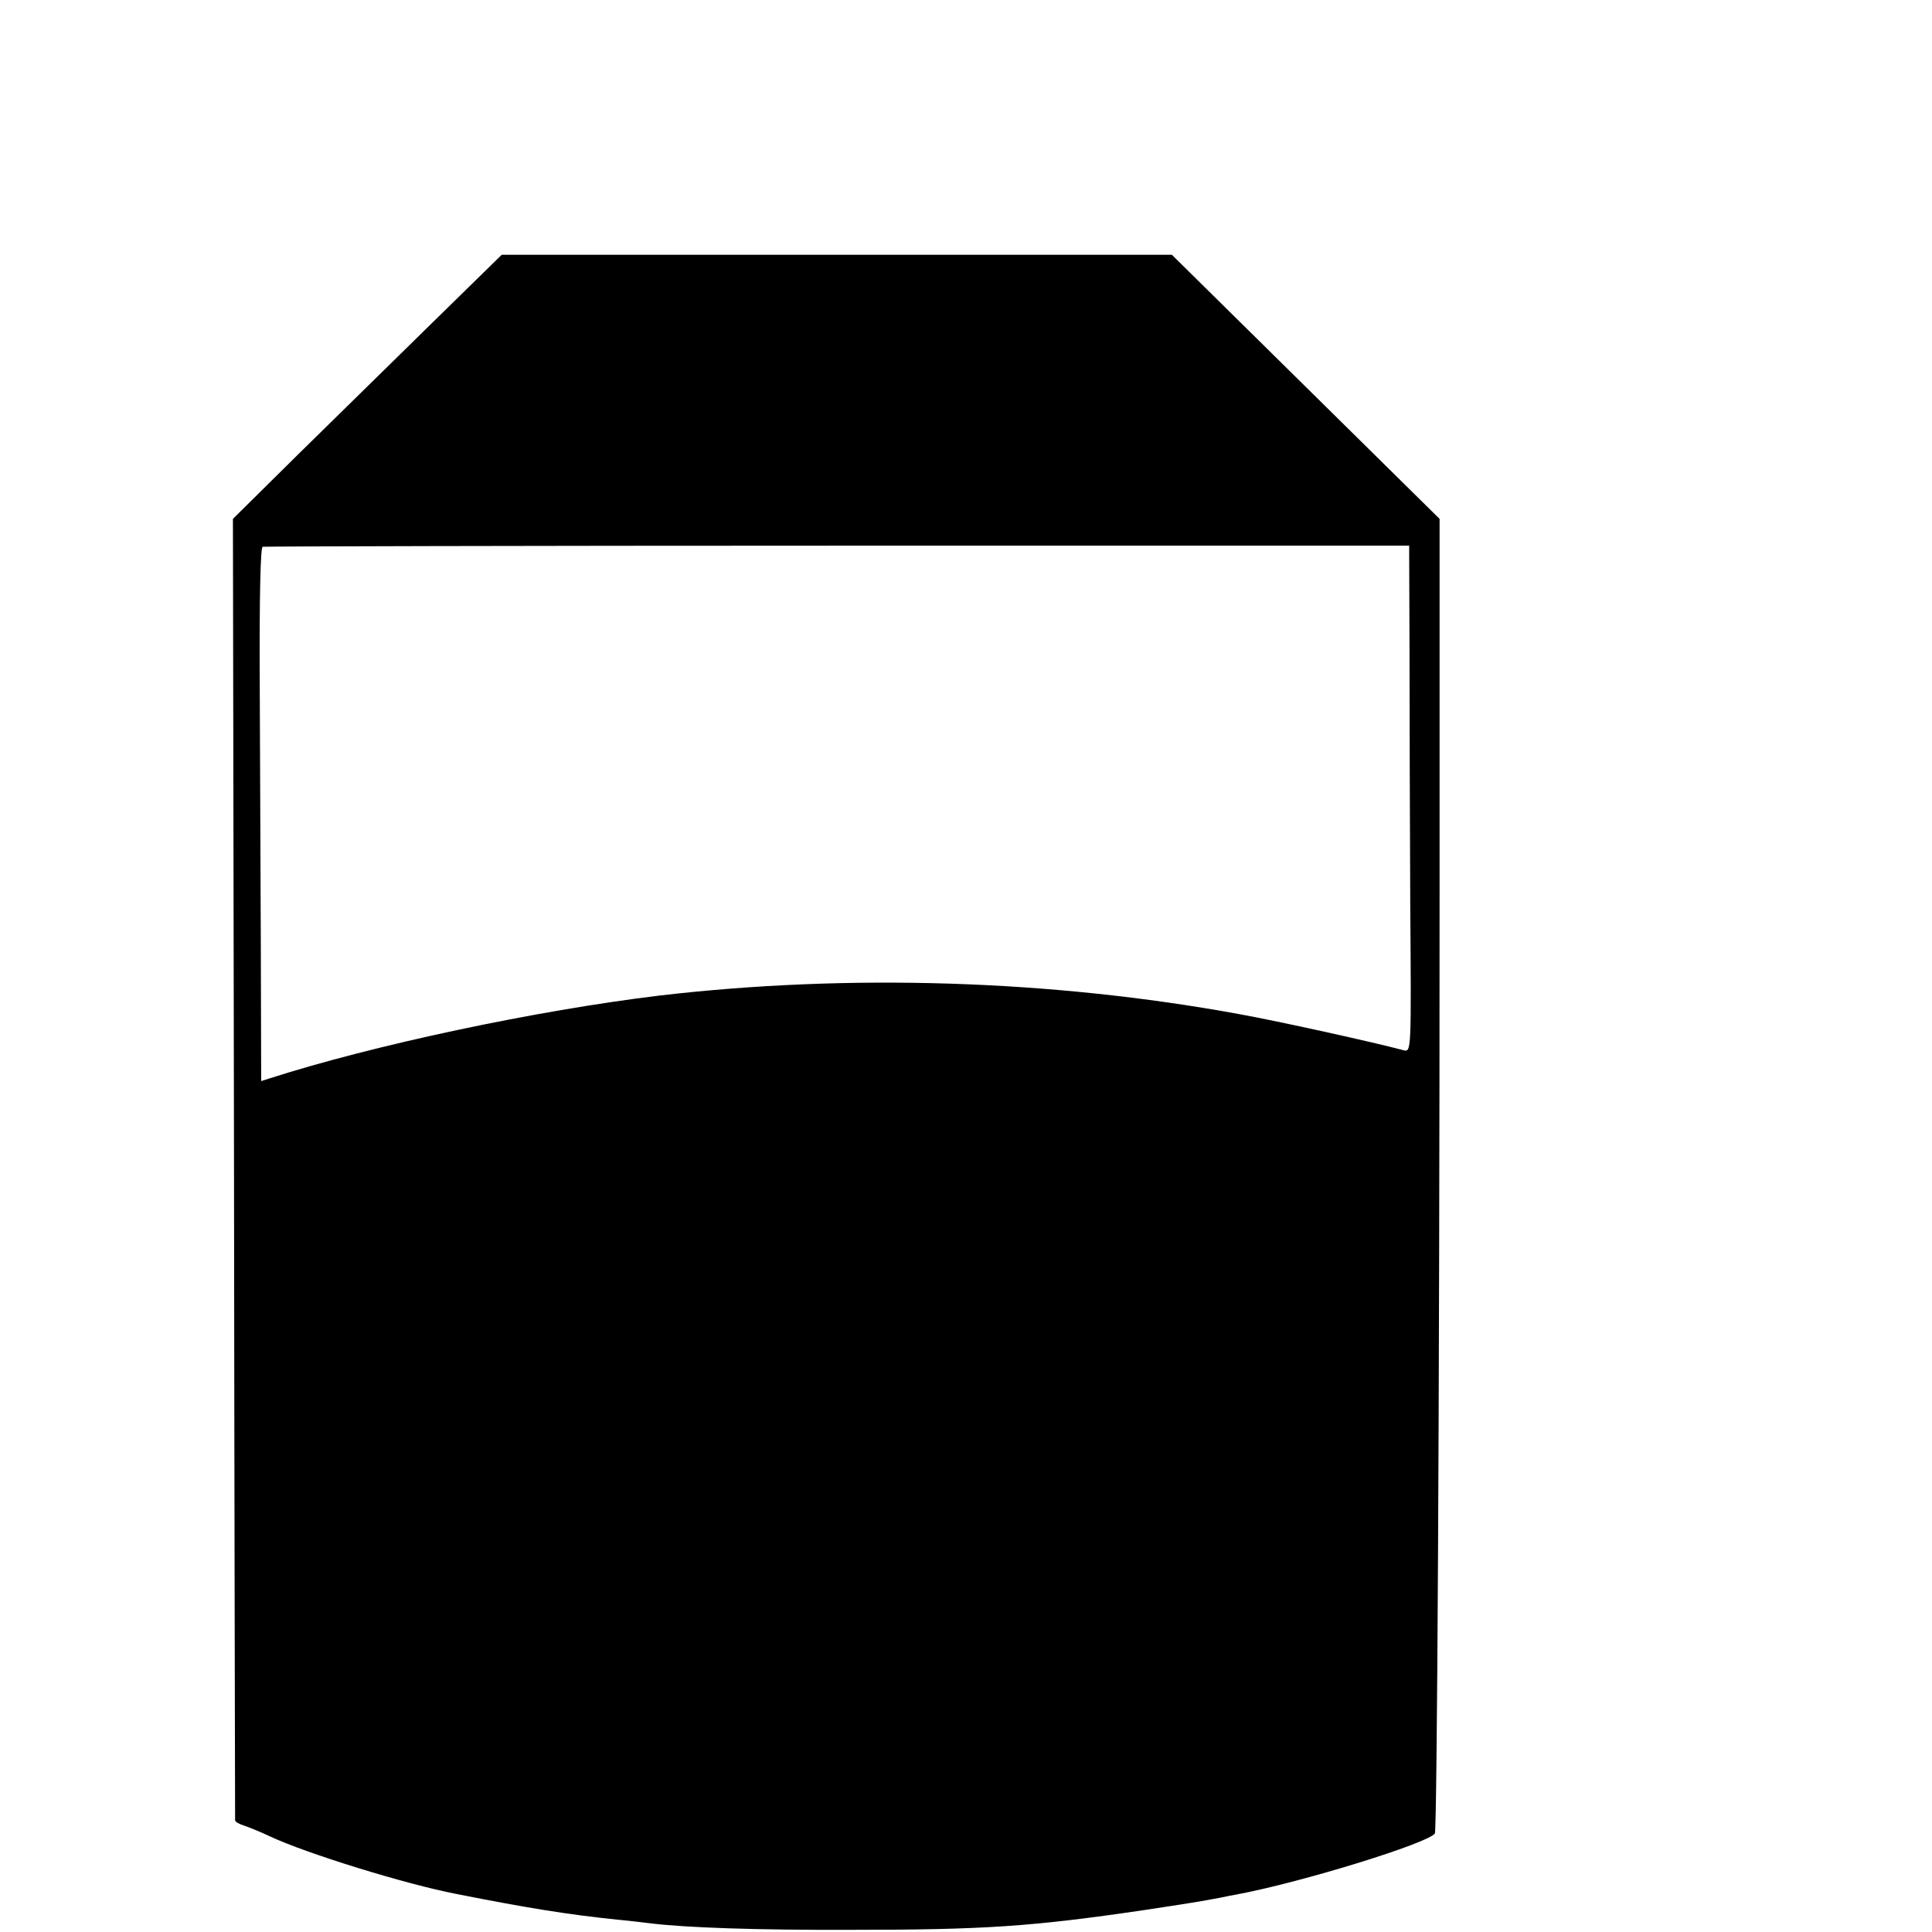 <?xml version="1.0" standalone="no"?>
<!DOCTYPE svg PUBLIC "-//W3C//DTD SVG 20010904//EN"
 "http://www.w3.org/TR/2001/REC-SVG-20010904/DTD/svg10.dtd">
<svg version="1.0" xmlns="http://www.w3.org/2000/svg"
 width="16pt" height="16pt" viewBox="0 0 16 16"
 preserveAspectRatio="xMidYMid meet">
<g transform="translate(0,16) scale(0.003,-0.003)"
fill="#000000" stroke="none">
<path d="M1195 4444 c-104 -102 -271 -266 -371 -364 l-181 -179 3 -1793 c1
-986 3 -1796 3 -1800 1 -4 11 -10 24 -14 12 -4 45 -17 72 -30 103 -48 375
-132 515 -159 197 -39 309 -57 445 -71 33 -3 74 -8 90 -10 97 -12 296 -19 555
-18 365 0 499 9 805 54 126 19 163 25 215 35 14 3 34 7 46 9 180 34 526 141
545 168 6 10 13 1201 13 2586 l0 1043 -369 364 -370 365 -925 0 -925 0 -190
-186z m2696 -903 c0 -157 1 -472 2 -699 3 -411 3 -413 -18 -408 -82 22 -344
80 -455 100 -519 95 -1078 112 -1600 51 -339 -41 -788 -136 -1077 -229 l-22
-7 -1 368 c-1 202 -2 533 -3 735 -1 238 2 369 8 372 5 1 720 3 1588 3 l1577 0
1 -286z"/>
</g>
</svg>
